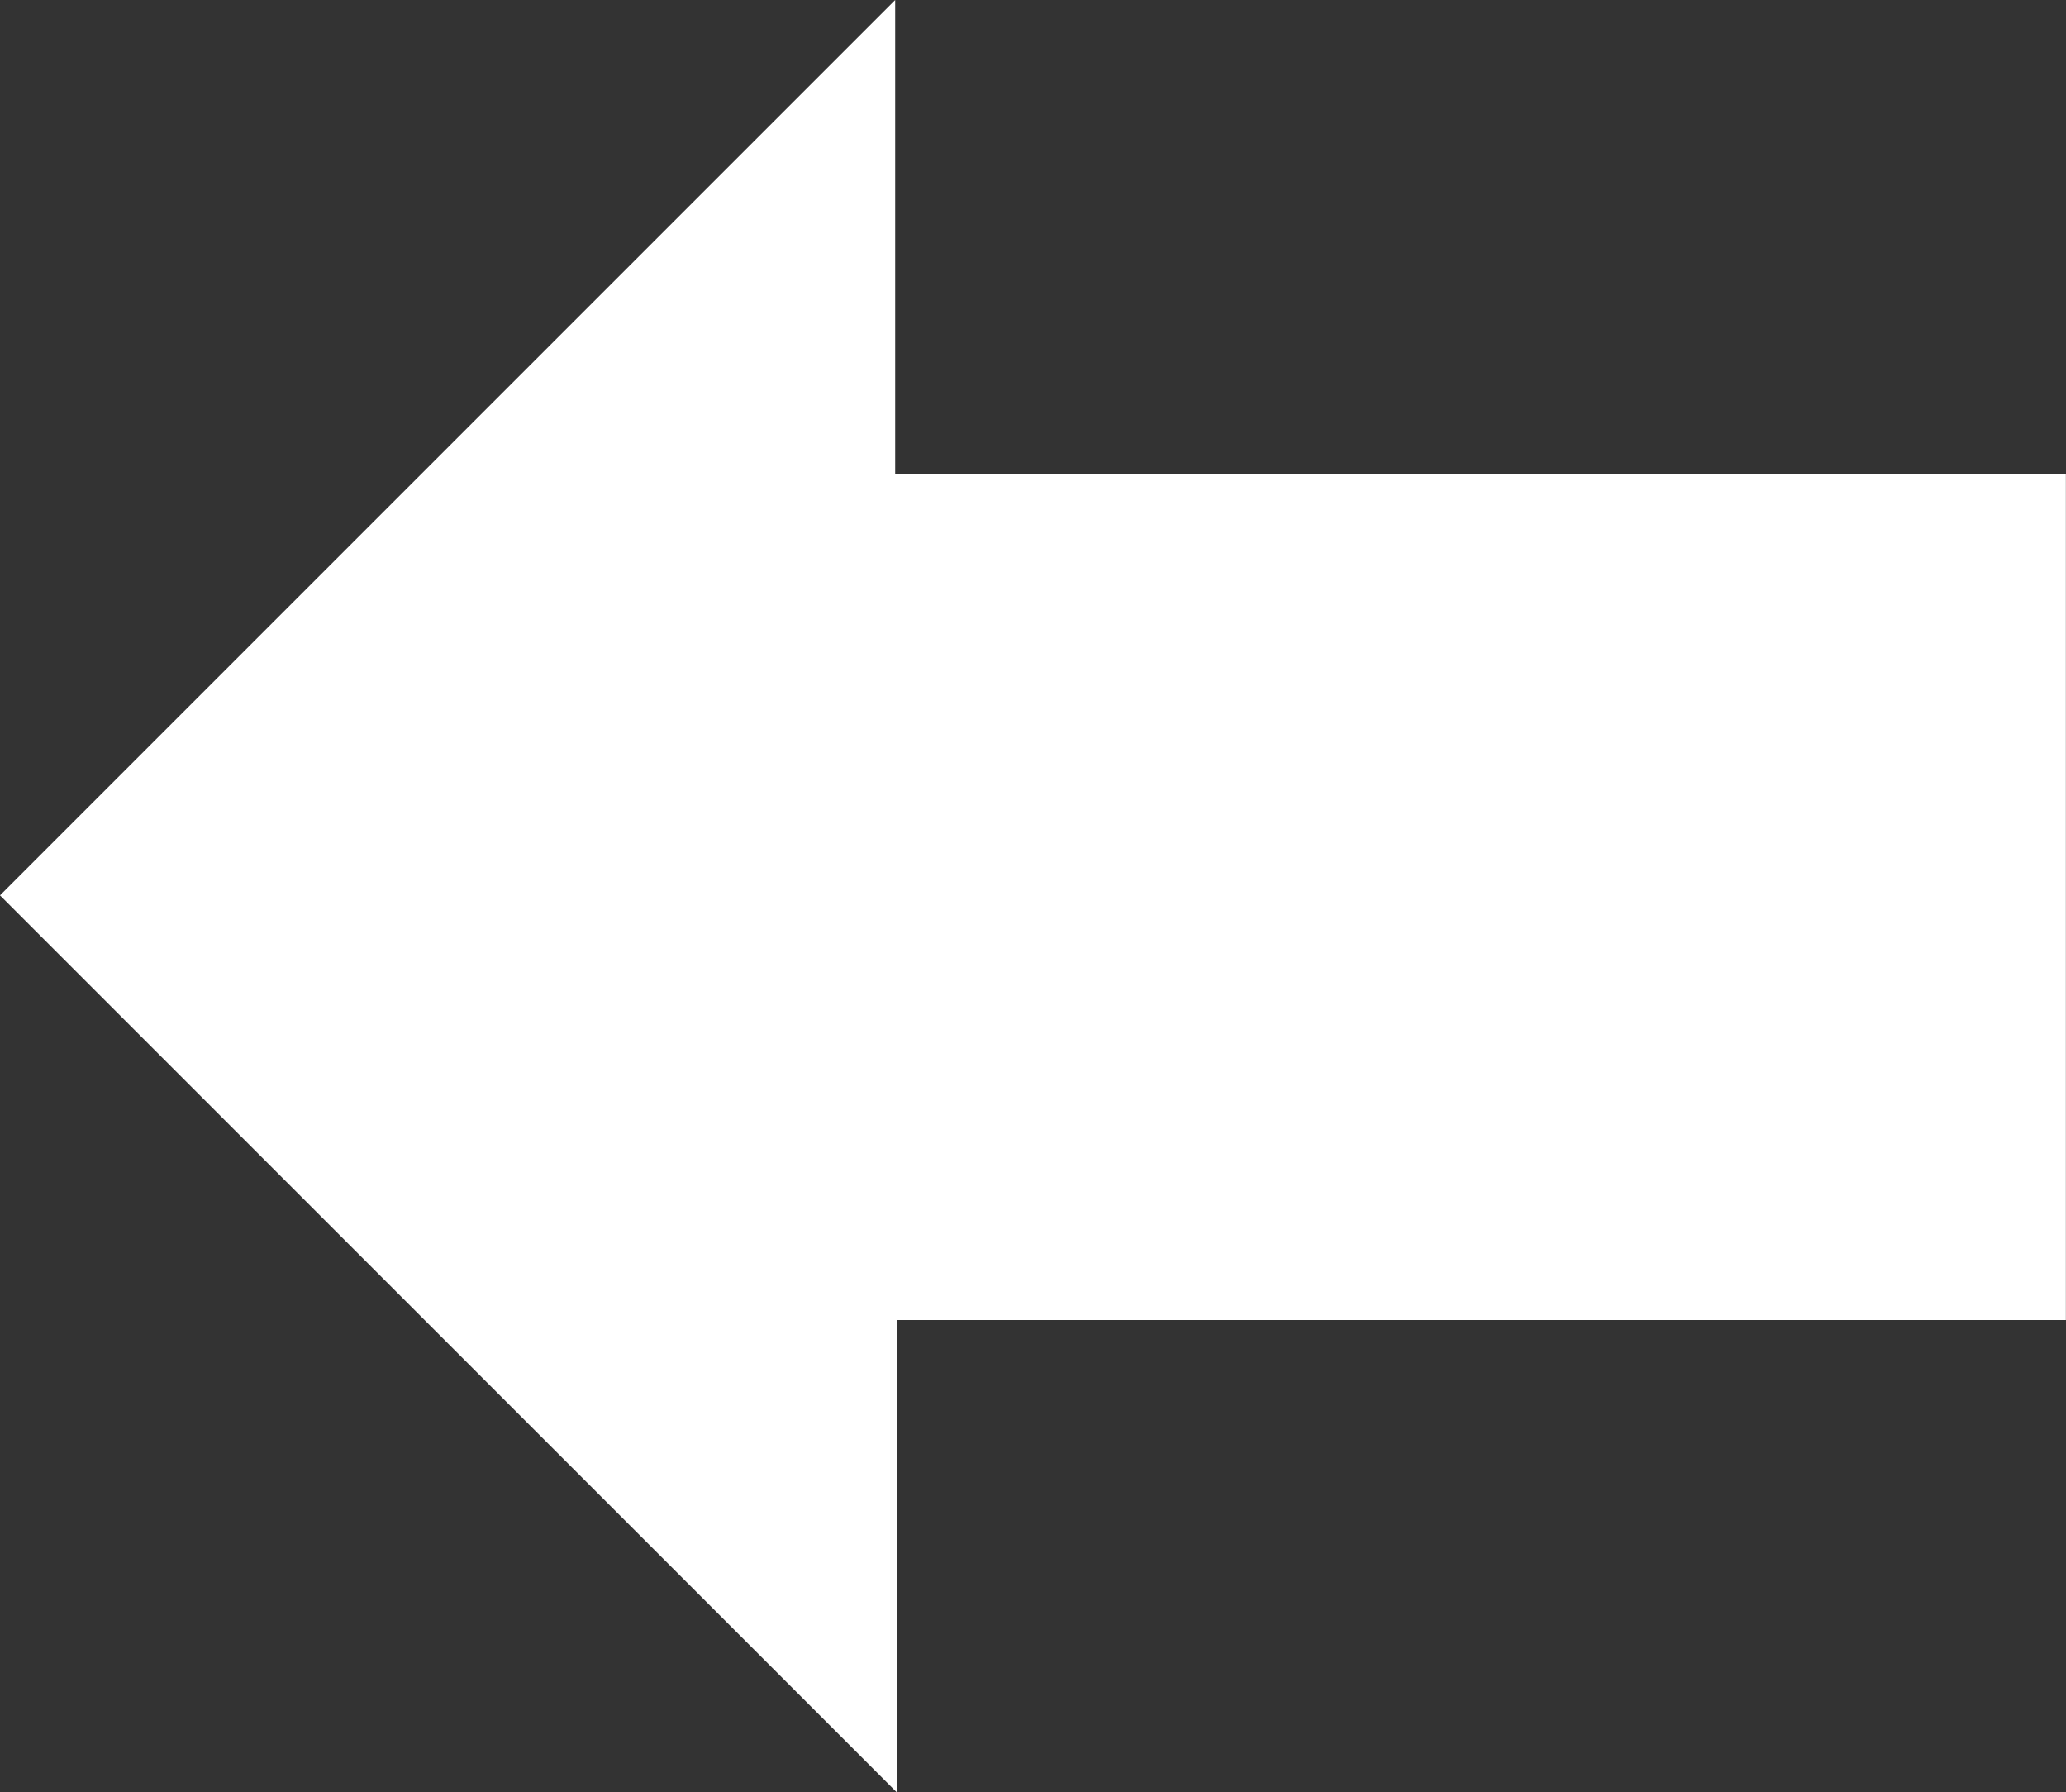 <svg xmlns="http://www.w3.org/2000/svg" width="35.092" height="30.435" viewBox="0 0 35.092 30.435"><rect x="0" y="0" width="35.092" height="30.435" fill="#333333" stroke="none"/><defs><style>.a{fill:#fff;}</style></defs><g transform="translate(-31.364 -11.193)"><g transform="translate(31.364 11.193)"><path class="a" d="M331.8,336.278v14.369H311.94v8.018l-15.23-15.23,15.205-15.205v8.048Z" transform="translate(-296.71 -328.23)"/></g></g></svg>